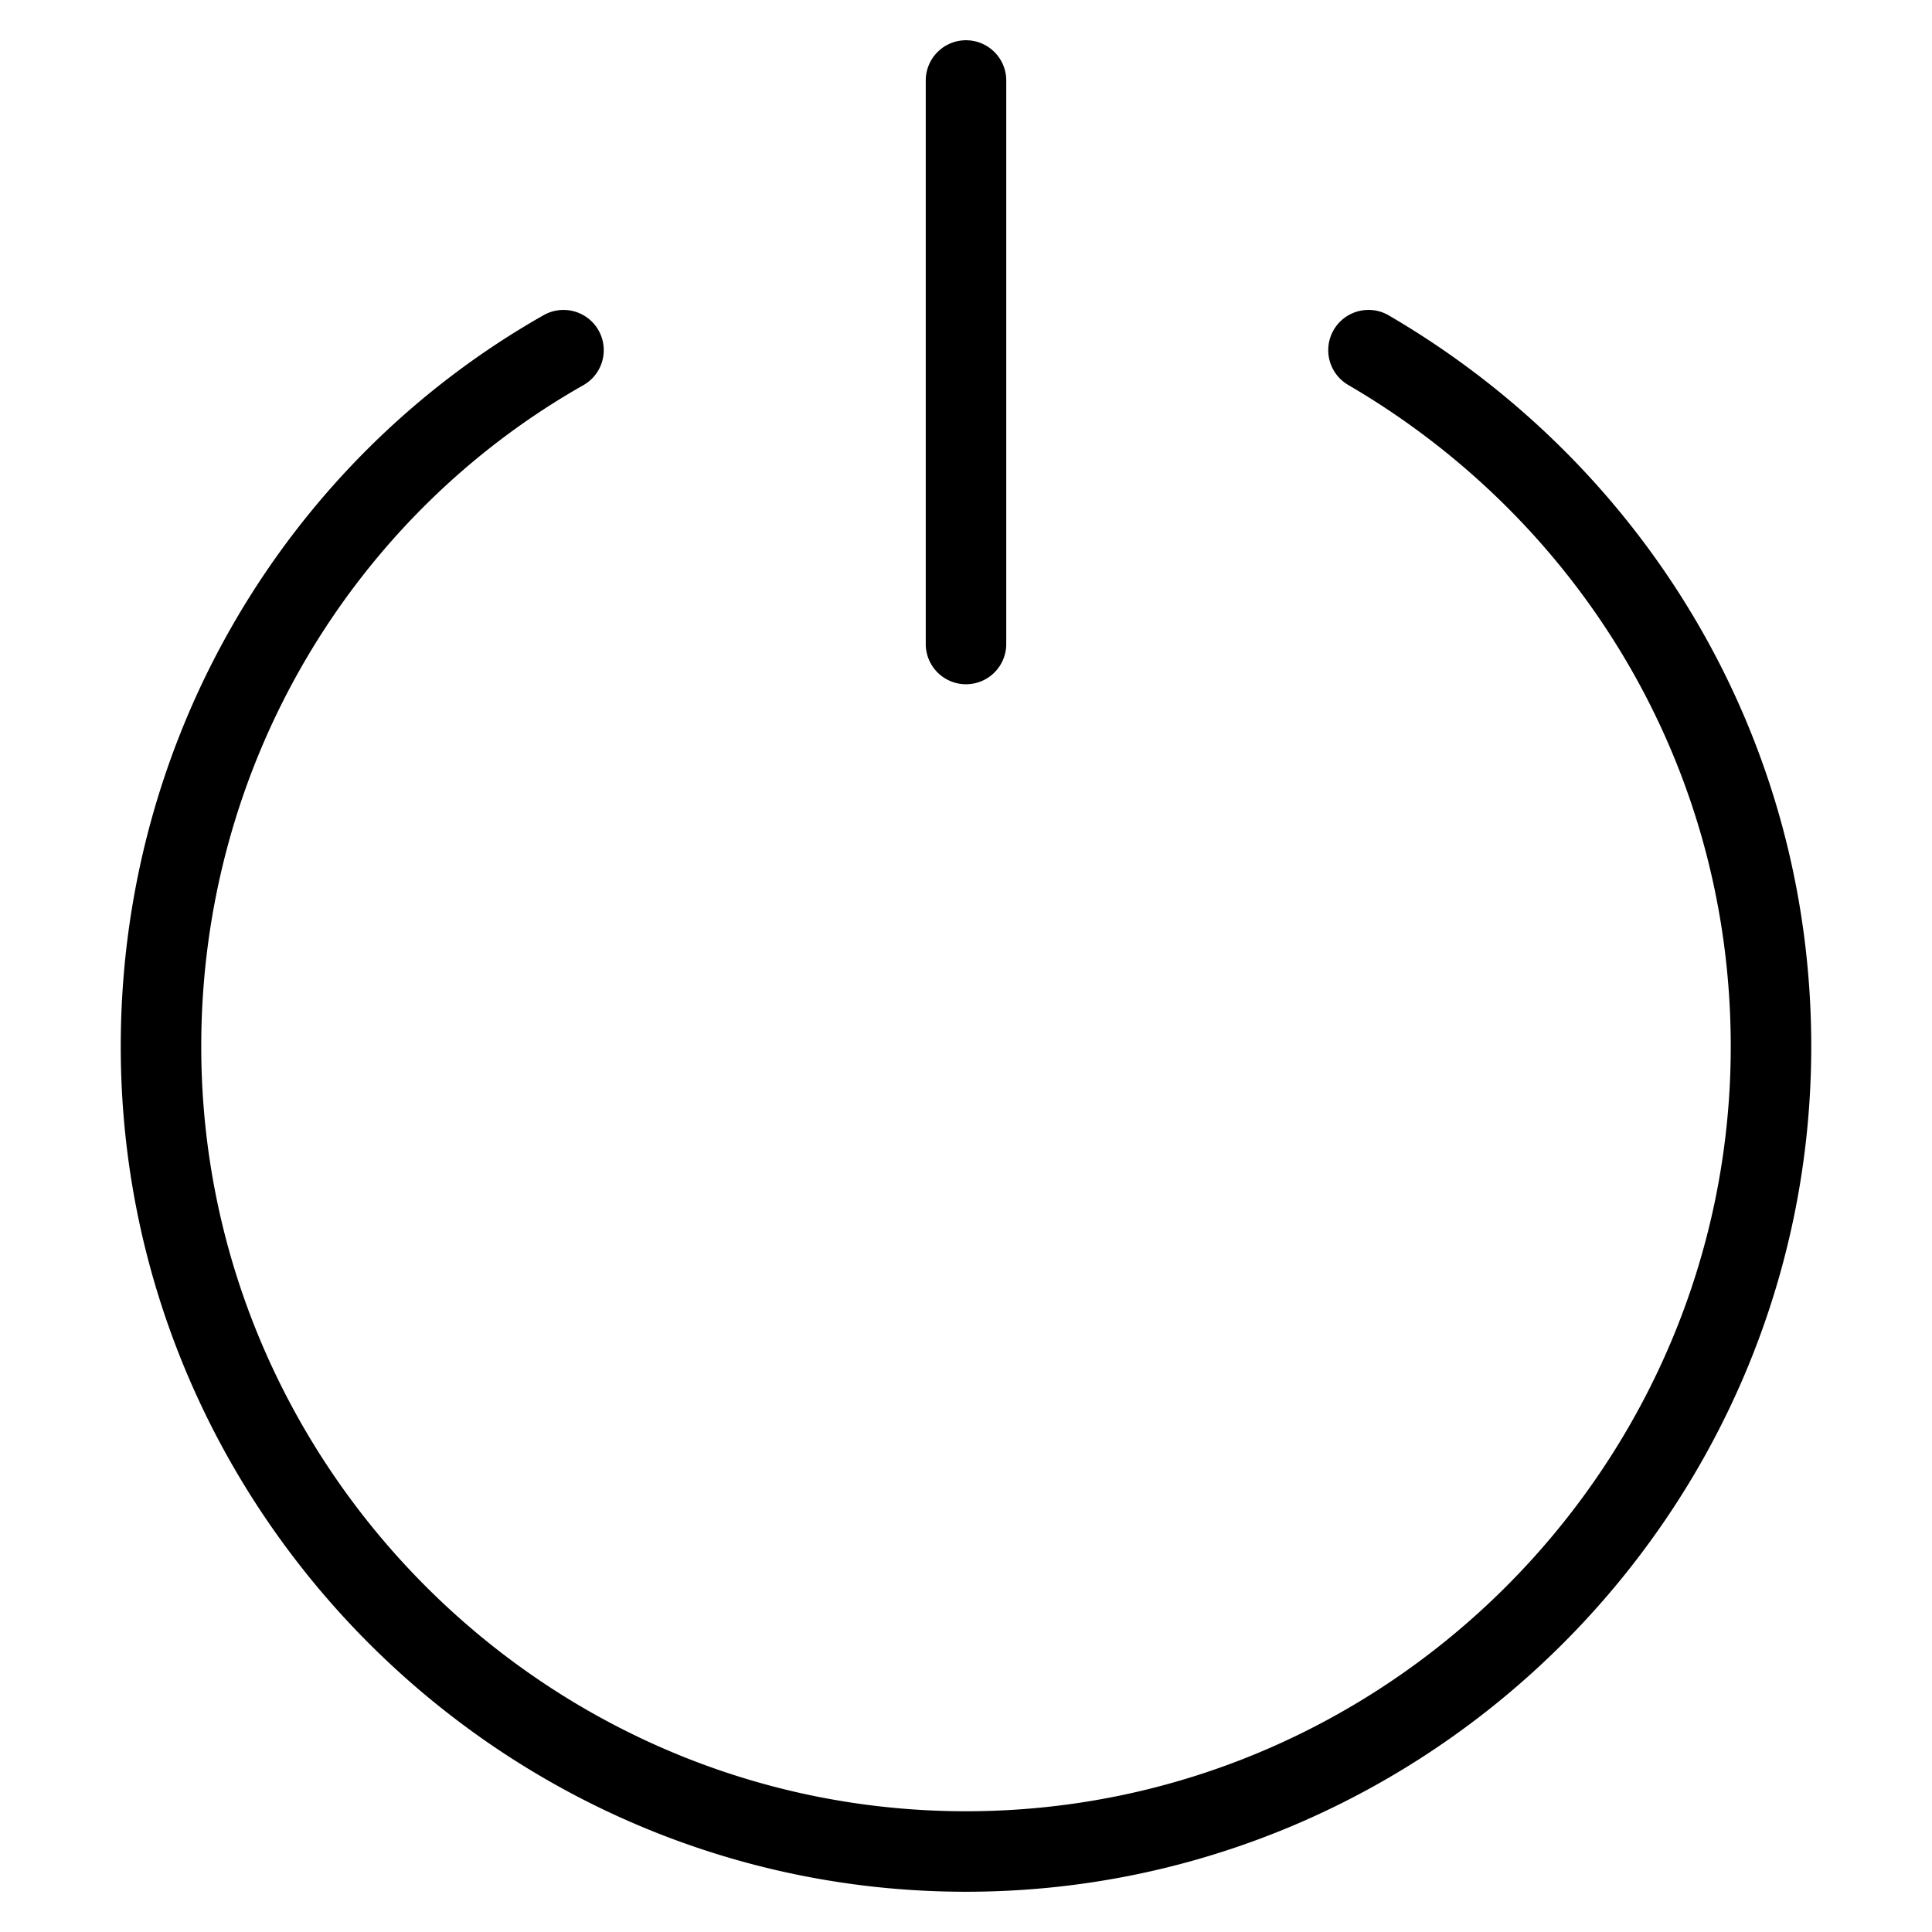 <svg width="48" height="48" viewBox="0 0 48 48" xmlns="http://www.w3.org/2000/svg" class="icon icon-power-lg" aria-hidden="true" focusable="false" fill="currentColor"><path fill-rule="evenodd" clip-rule="evenodd" d="M14.87 8.207a1 1 0 0 1-.377 1.363C8.801 12.796 5 18.966 5 26c0 10.448 8.552 19 19 19s19-8.552 19-19c0-7.026-3.795-13.106-9.504-16.436a1 1 0 0 1 1.008-1.728C40.794 11.506 45 18.226 45 26c0 11.552-9.448 21-21 21S3 37.552 3 26c0-7.767 4.2-14.596 10.507-18.17a1 1 0 0 1 1.363.377Z"/><path fill-rule="evenodd" clip-rule="evenodd" d="M24 1a1 1 0 0 1 1 1v14a1 1 0 1 1-2 0V2a1 1 0 0 1 1-1Z"/></svg>